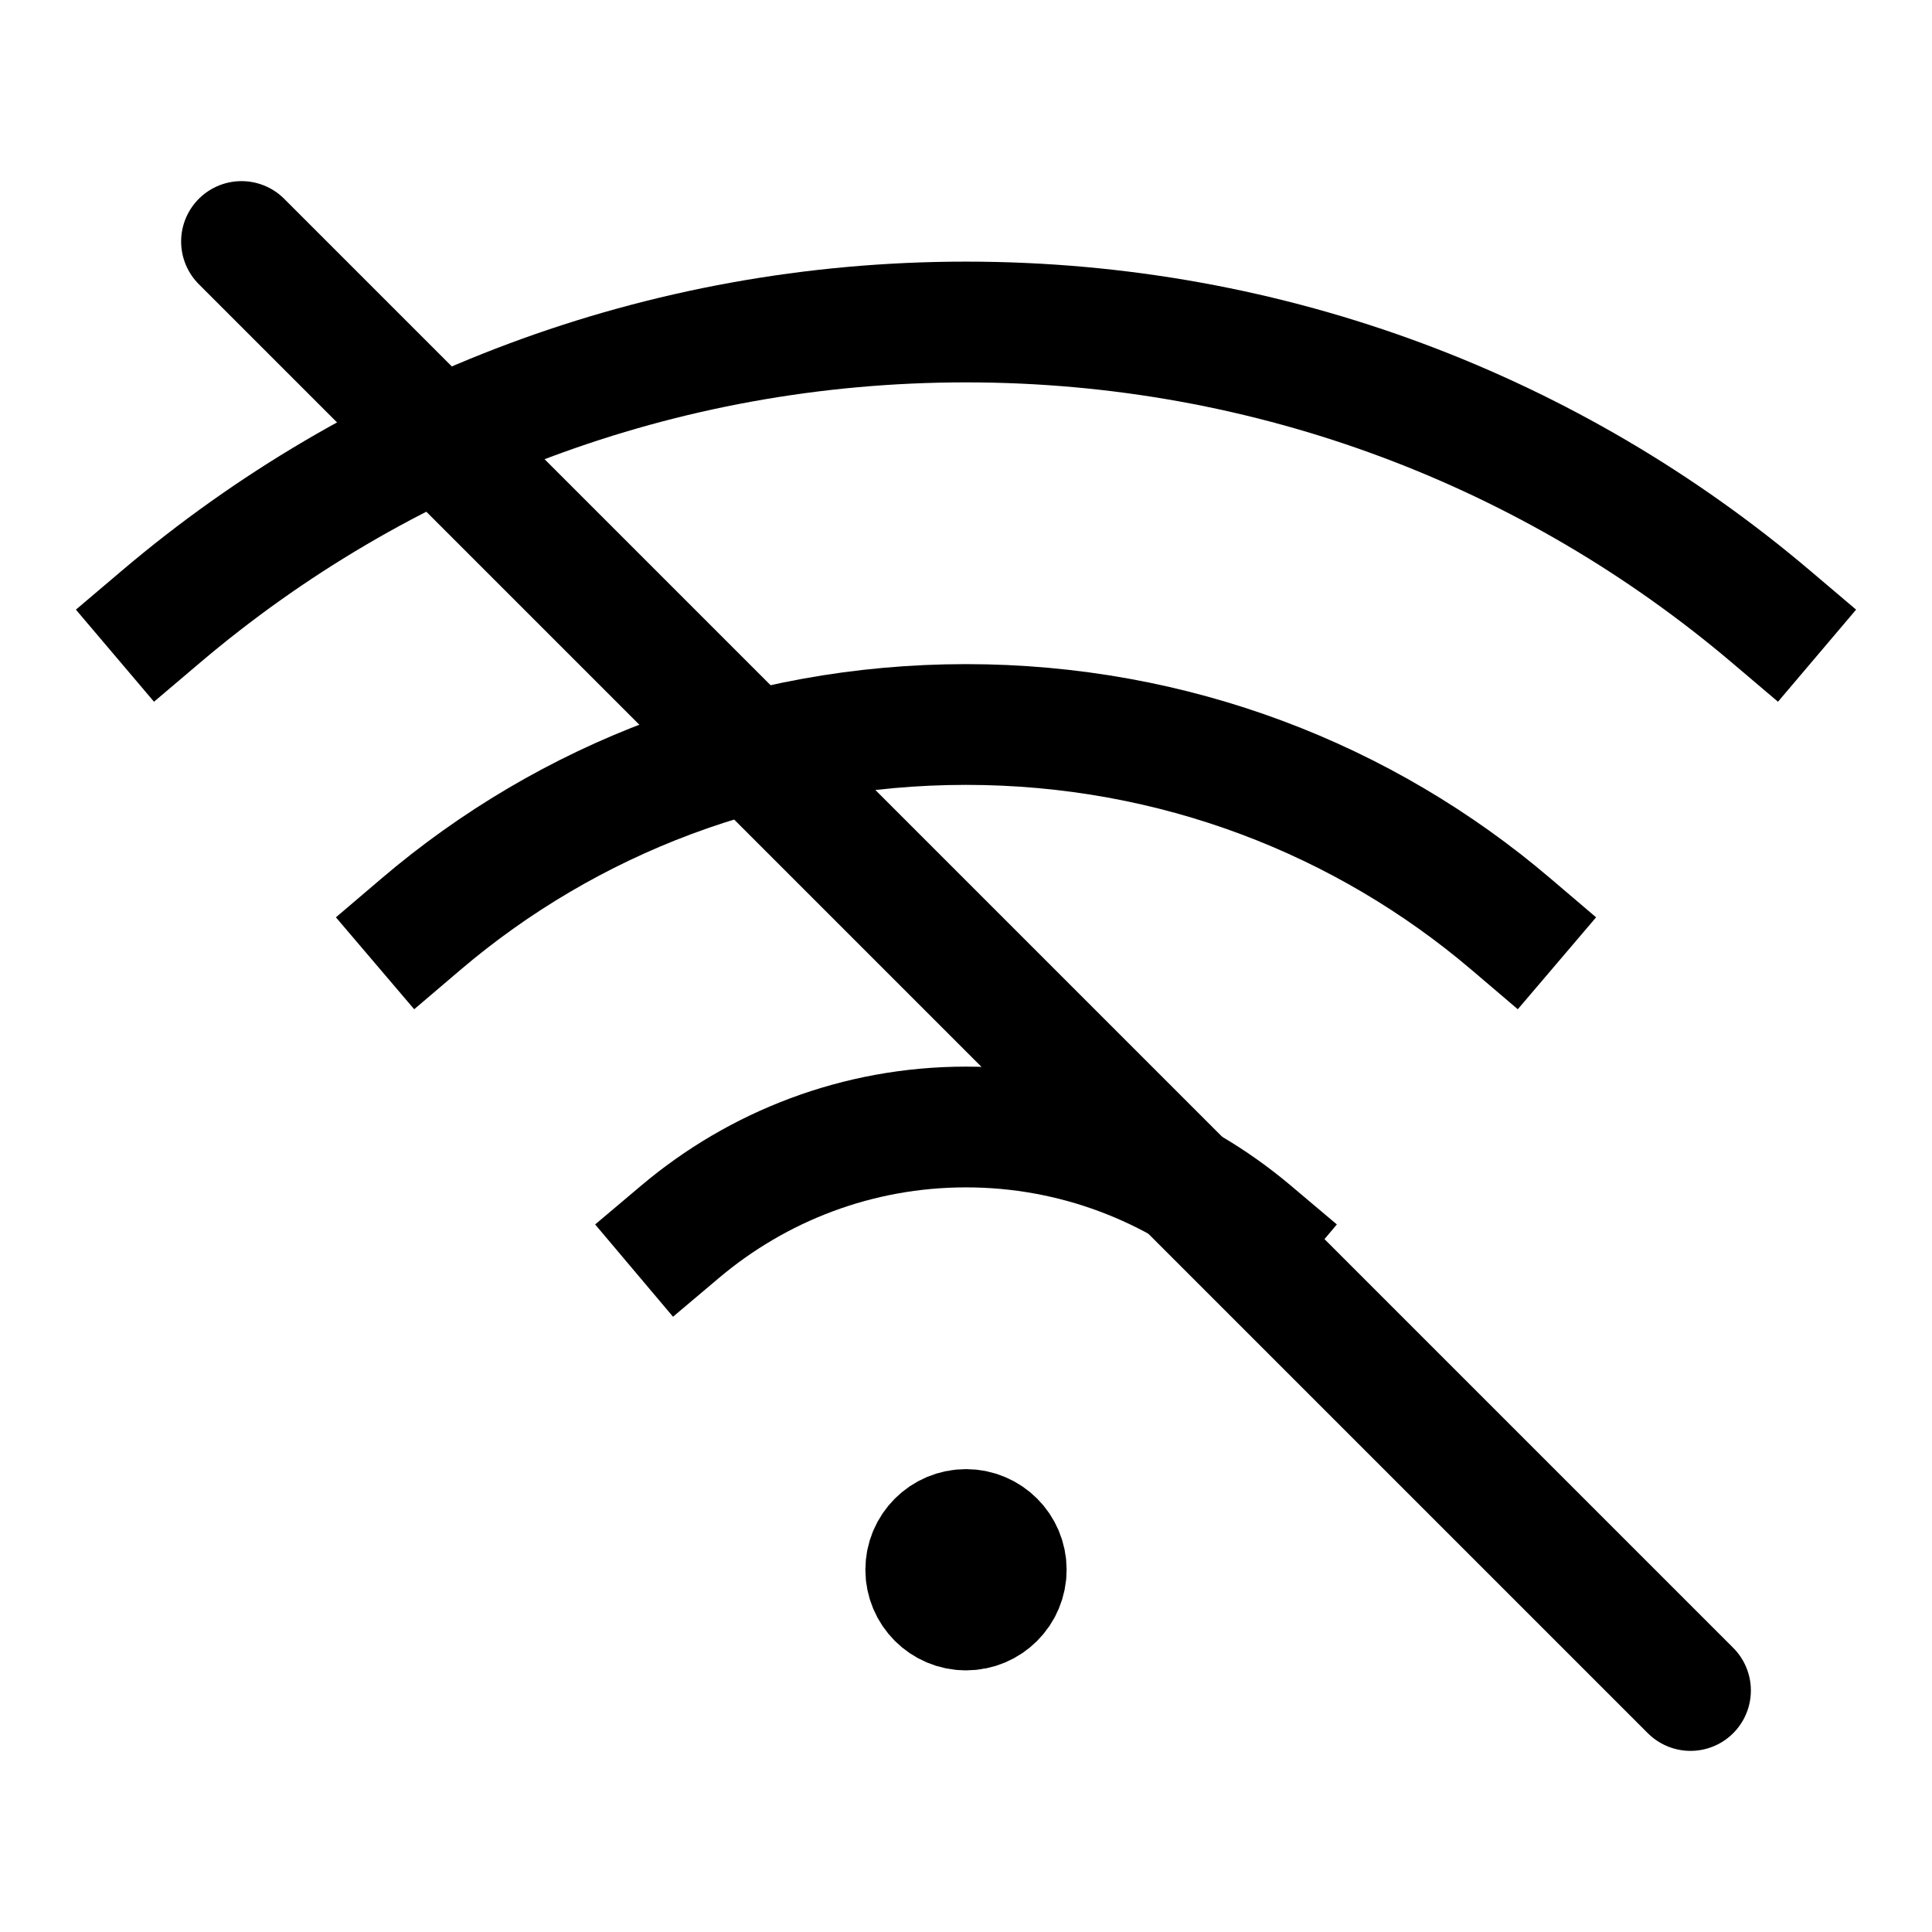 <svg width="24" height="24" viewBox="0 0 24 24" fill="none" xmlns="http://www.w3.org/2000/svg">
<path d="M11.99 19.5H12" stroke="black" stroke-width="1.5" stroke-linecap="round" stroke-linejoin="round"/>
<path d="M12 20C12.276 20 12.5 19.776 12.5 19.5C12.5 19.224 12.276 19 12 19C11.724 19 11.5 19.224 11.5 19.5C11.5 19.776 11.724 20 12 20Z" stroke="black" stroke-width="1.5" stroke-miterlimit="10" stroke-linecap="square" stroke-linejoin="round"/>
<path d="M8.45 15.3C9.41 14.49 10.65 14 12 14C13.35 14 14.59 14.49 15.55 15.3" stroke="black" stroke-width="1.5" stroke-miterlimit="10" stroke-linecap="square" stroke-linejoin="round"/>
<path d="M5.23 11.48C7.05 9.93 9.41 9 12 9C14.59 9 16.95 9.93 18.77 11.48" stroke="black" stroke-width="1.5" stroke-miterlimit="10" stroke-linecap="square" stroke-linejoin="round"/>
<path d="M2 7.66C4.7 5.37 8.19 4 12 4C15.81 4 19.3 5.37 22 7.66" stroke="black" stroke-width="1.5" stroke-miterlimit="10" stroke-linecap="square" stroke-linejoin="round"/>
<path d="M3 3L21 21" stroke="black" stroke-width="1.5" stroke-miterlimit="10" stroke-linecap="round" stroke-linejoin="round"/>
</svg>
